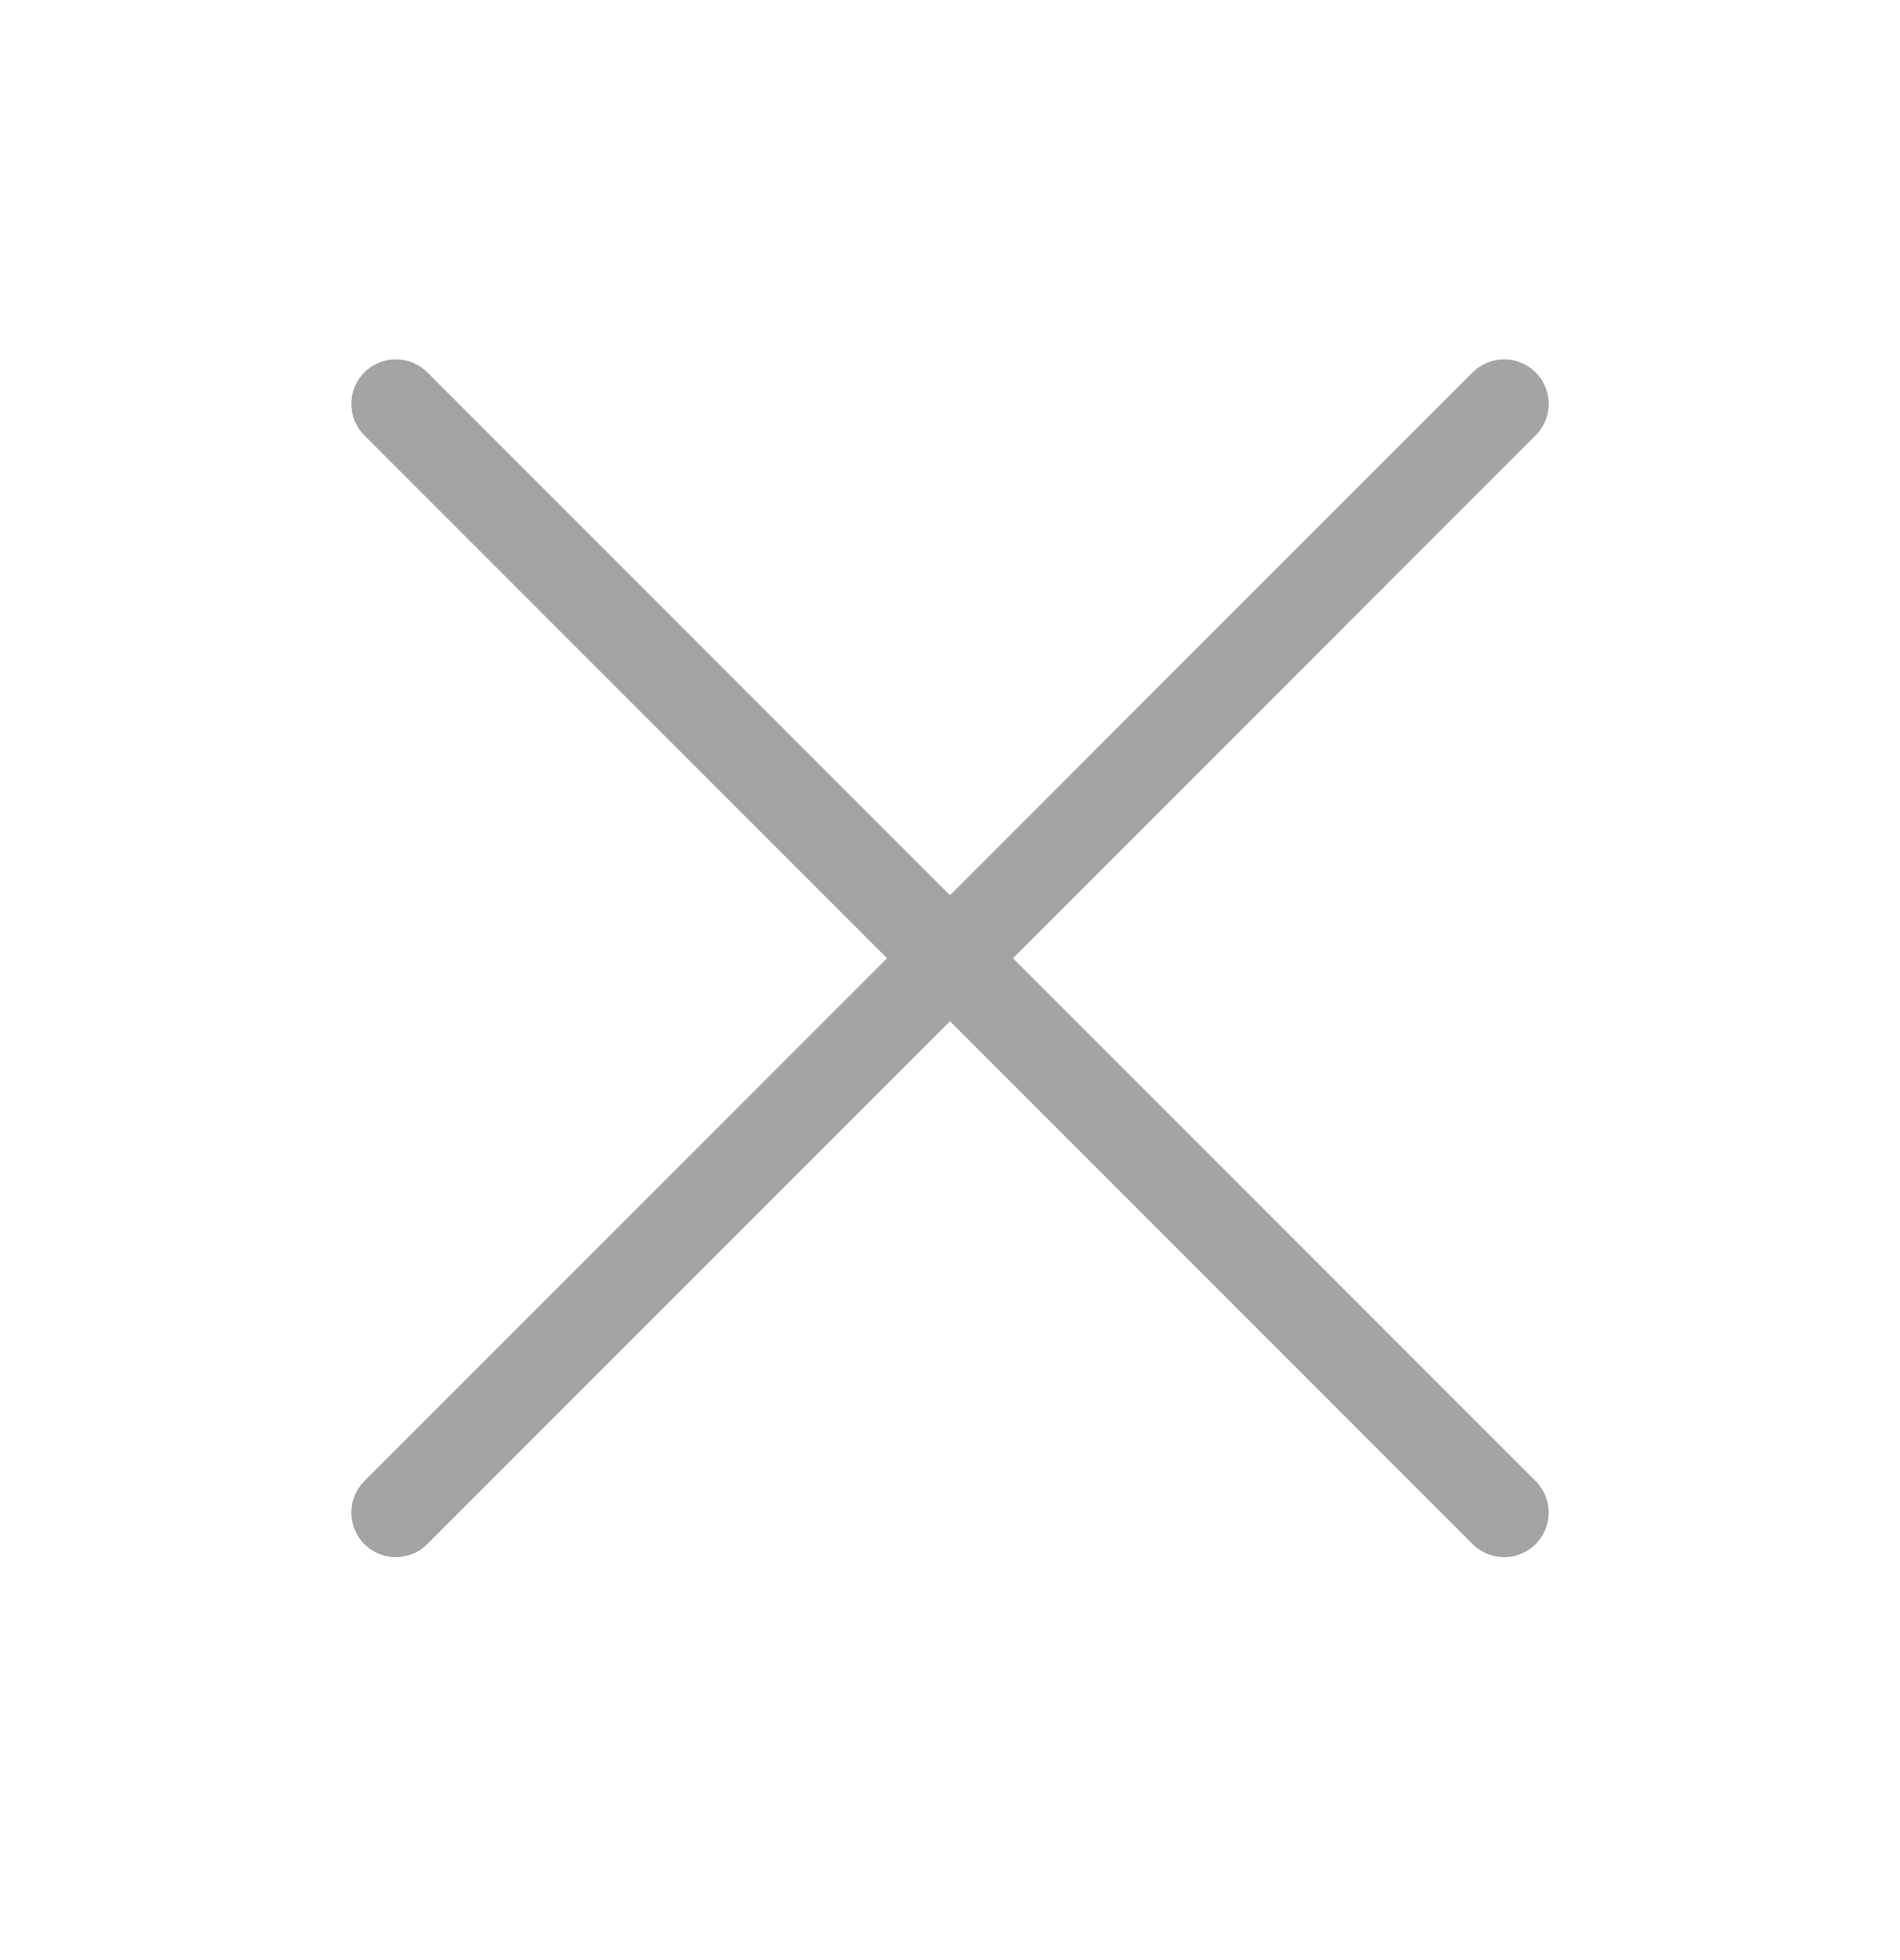 <svg width="32" height="33" viewBox="0 0 32 33" fill="none" xmlns="http://www.w3.org/2000/svg">
<path d="M25.333 6.8L6.667 25.466M6.667 6.8L25.333 25.466" stroke="#A4A4A4" stroke-width="1.5" stroke-linecap="round" stroke-linejoin="round"/>
</svg>

